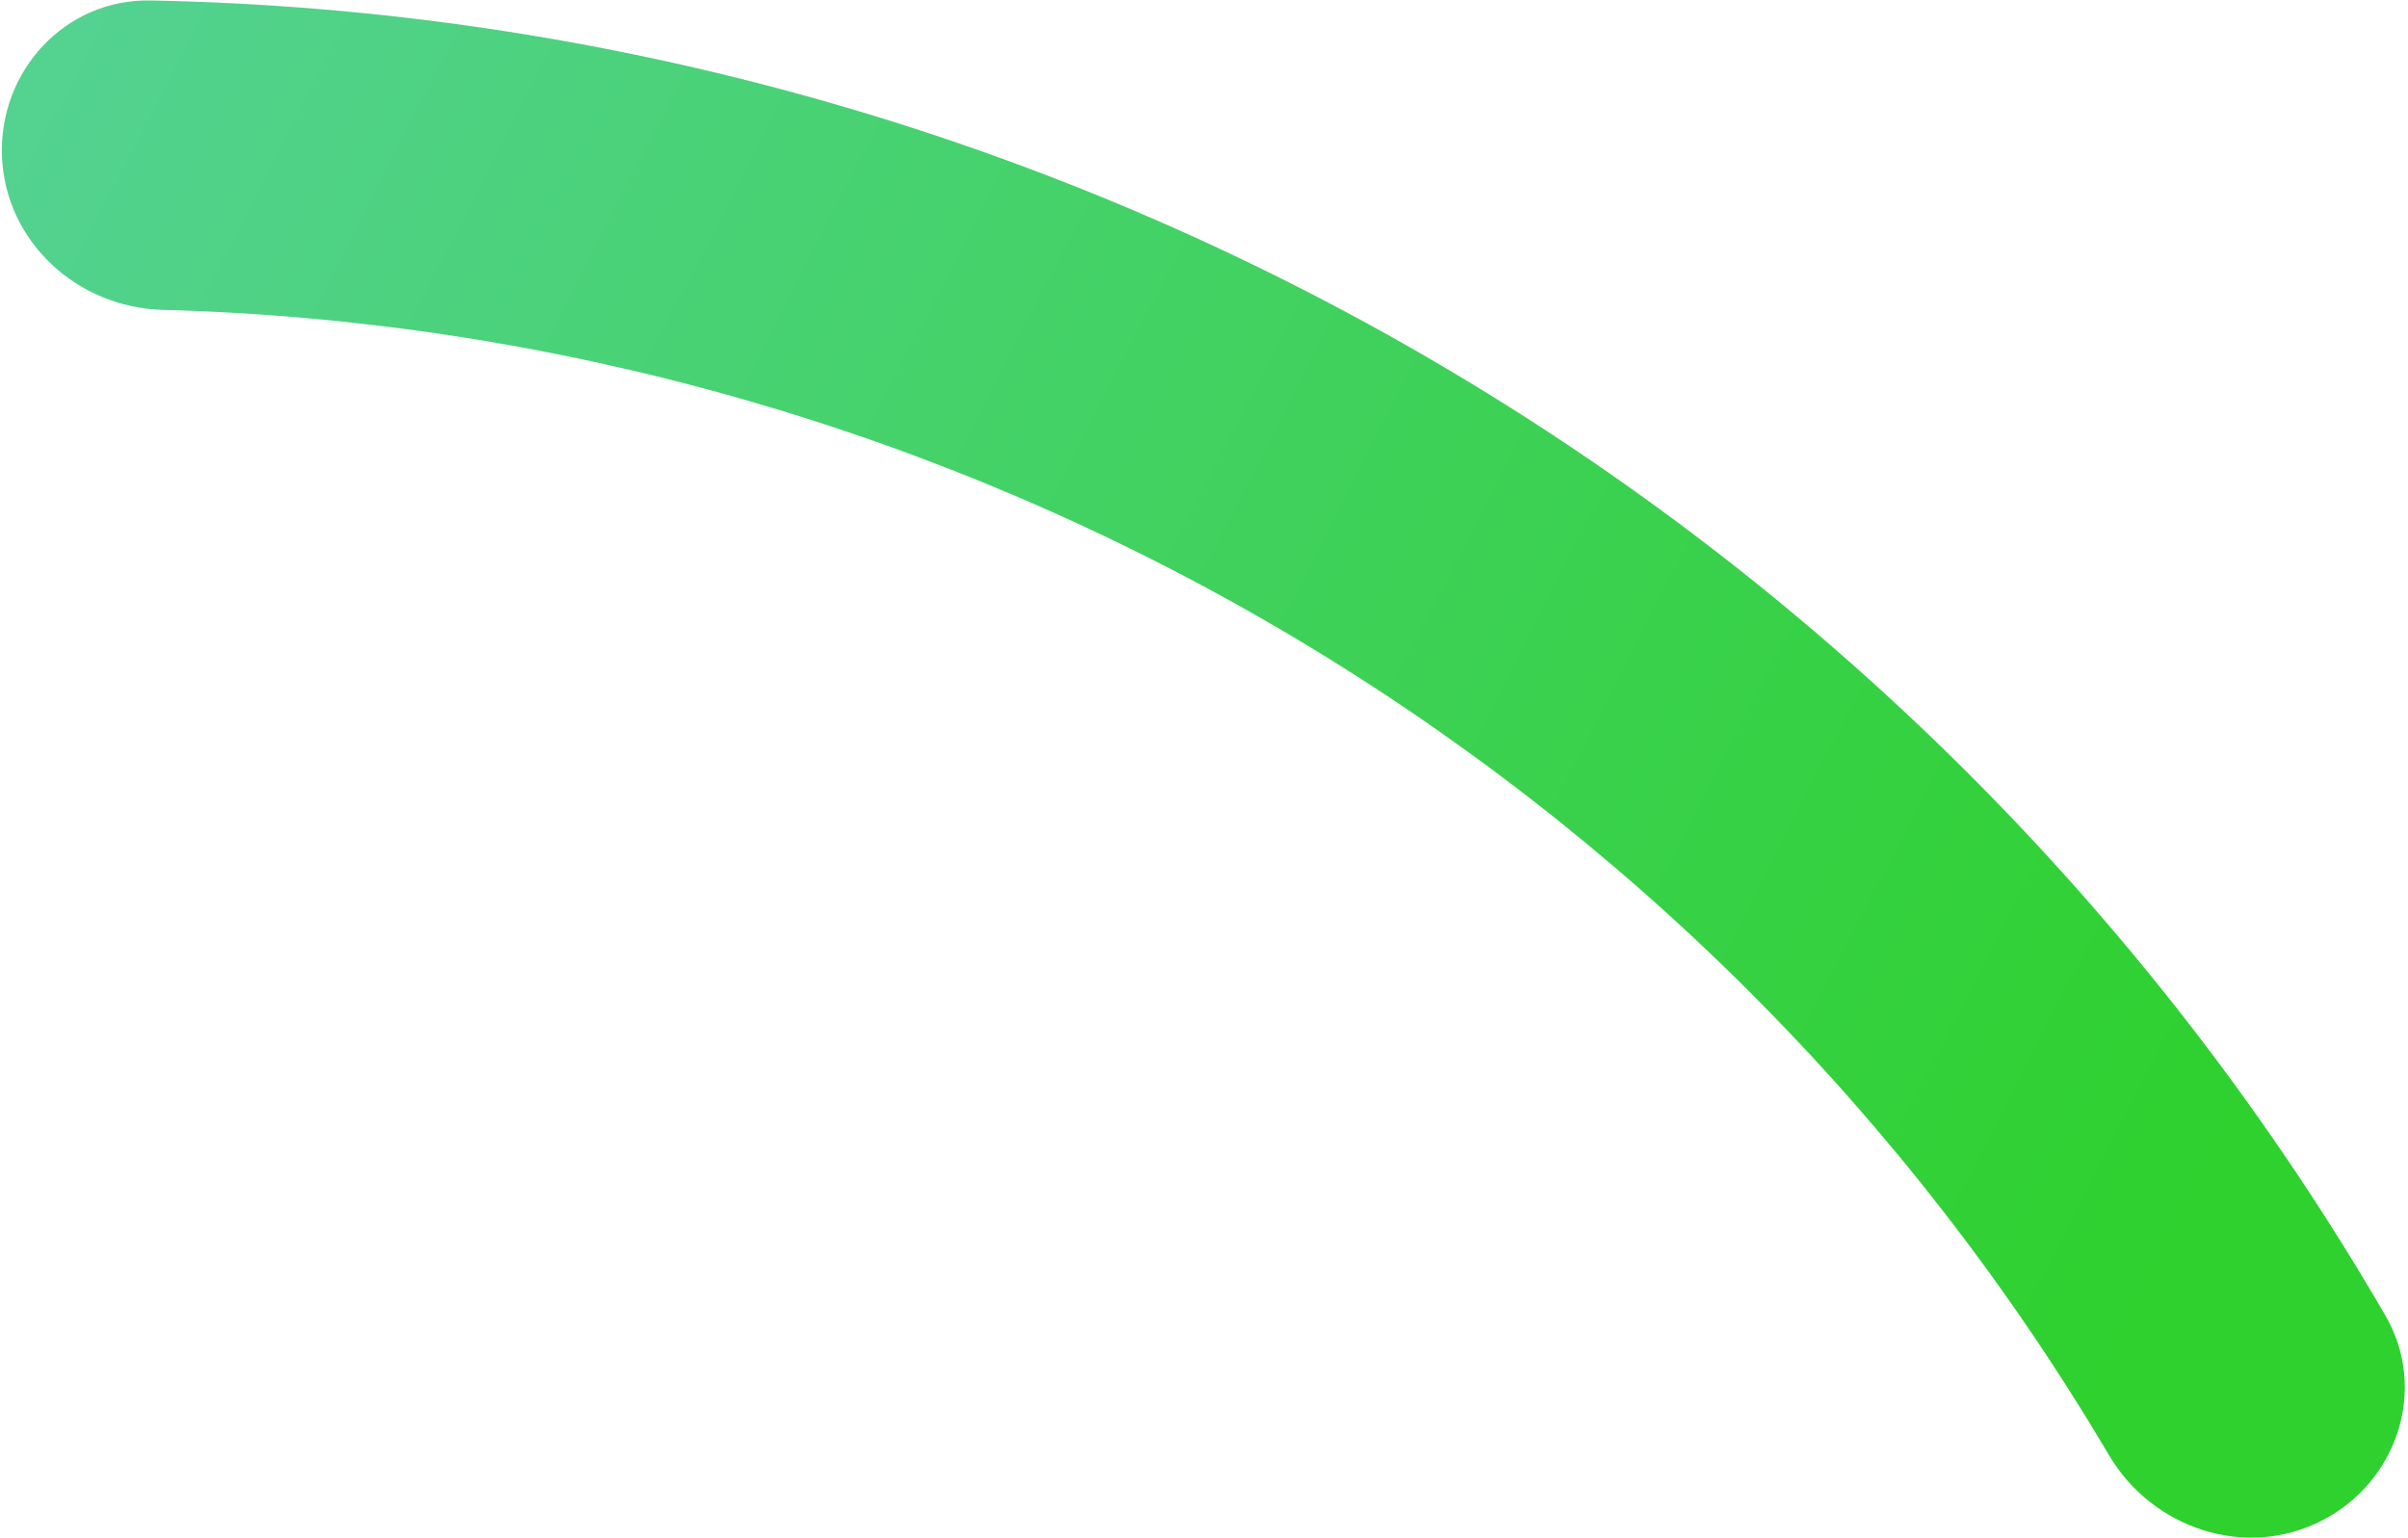 <svg width="72" height="46" viewBox="0 0 72 46" fill="none" xmlns="http://www.w3.org/2000/svg">
<path d="M69.4 45.485C71.678 44.335 72.605 41.548 71.324 39.34C64.518 27.616 54.795 17.816 43.067 10.914C31.339 4.013 18.05 0.271 4.496 0.014C1.945 -0.034 -0.042 2.129 0.059 4.679C0.16 7.229 2.311 9.198 4.862 9.266C16.643 9.581 28.18 12.877 38.38 18.879C48.58 24.882 57.063 33.367 63.058 43.514C64.356 45.711 67.122 46.635 69.4 45.485Z" fill="url(#paint0_linear_403_3479)"/>
<defs>
<linearGradient id="paint0_linear_403_3479" x1="67" y1="33" x2="3" y2="3.01003e-06" gradientUnits="userSpaceOnUse">
<stop stop-color="#2ED12E"/>
<stop offset="1" stop-color="#53D290"/>
</linearGradient>
</defs>
</svg>
